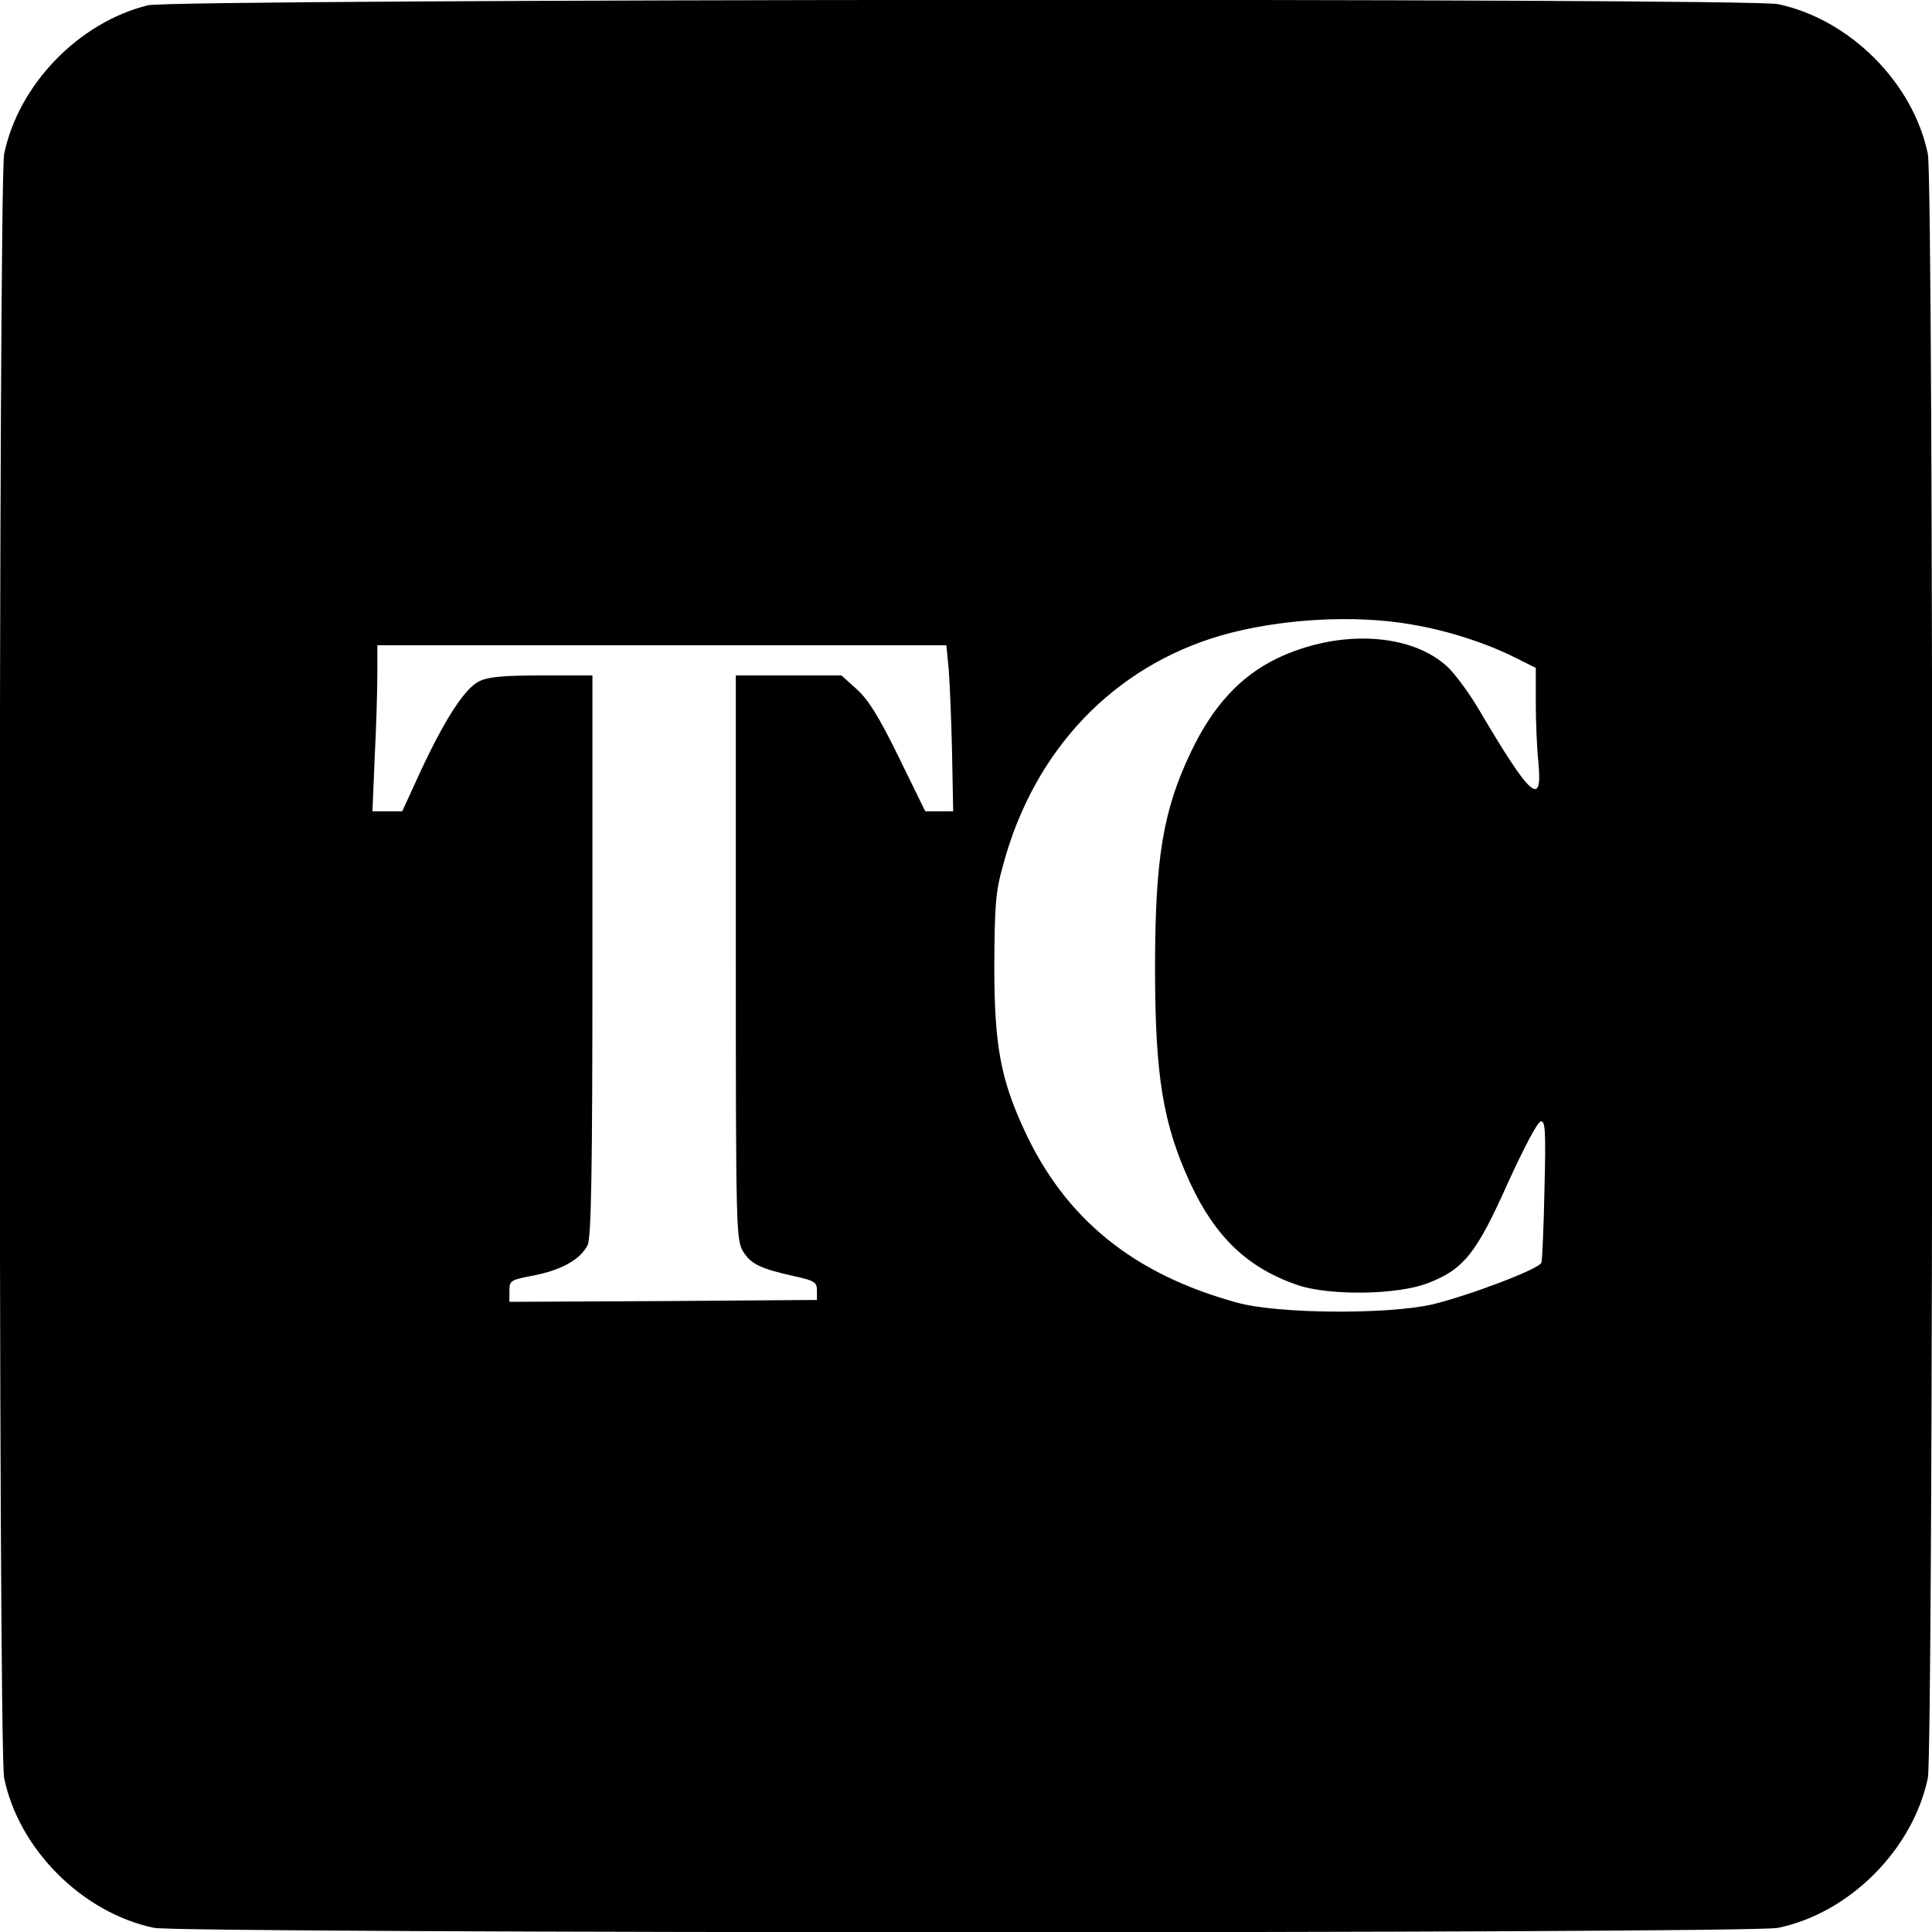 <?xml version="1.0" standalone="no"?>
<!DOCTYPE svg PUBLIC "-//W3C//DTD SVG 20010904//EN"
 "http://www.w3.org/TR/2001/REC-SVG-20010904/DTD/svg10.dtd">
<svg version="1.0" xmlns="http://www.w3.org/2000/svg"
 width="512pt" height="512pt" viewBox="0 0 512 512"
 preserveAspectRatio="xMidYMid meet">
<g transform="translate(0,512) scale(0.1,-0.1)"
fill="#000000" stroke="none">
<path d="M392 5106 c-183 -45 -343 -210 -381 -394 -15 -74 -16 -4229 0 -4304
39 -189 207 -357 397 -397 74 -15 4229 -16 4304 0 189 39 357 207 397 397 15
74 16 4229 0 4304 -39 189 -207 357 -397 397 -82 17 -4248 14 -4320 -3z m3349
-1641 c96 -16 200 -50 277 -89 l52 -26 0 -93 c0 -50 3 -122 7 -159 11 -119
-20 -92 -158 142 -24 41 -60 90 -80 110 -96 93 -290 104 -455 25 -97 -47 -170
-126 -228 -248 -74 -155 -95 -283 -95 -572 0 -287 21 -414 94 -572 67 -143
153 -224 285 -269 84 -28 265 -26 345 6 94 36 128 79 211 265 41 90 78 161 87
163 12 3 14 -22 10 -180 -2 -101 -6 -188 -8 -194 -5 -17 -194 -88 -290 -111
-120 -27 -410 -25 -517 5 -274 75 -455 222 -563 456 -63 136 -80 225 -80 436
1 162 3 196 24 270 82 303 292 523 577 606 154 44 352 56 505 29z m-1227 -117
c3 -35 7 -134 9 -220 l3 -158 -37 0 -37 0 -70 143 c-52 106 -80 152 -111 180
l-41 37 -140 0 -140 0 0 -747 c0 -714 1 -749 19 -779 20 -33 45 -46 136 -66
54 -12 60 -16 60 -38 l0 -25 -407 -3 -408 -2 0 29 c0 28 3 29 65 41 72 14 123
42 142 80 10 19 13 194 13 768 l0 742 -135 0 c-104 0 -143 -4 -166 -16 -38
-19 -91 -102 -154 -237 l-49 -107 -40 0 -39 0 6 143 c4 78 7 177 7 220 l0 77
754 0 754 0 6 -62z"/>
</g>
</svg>
